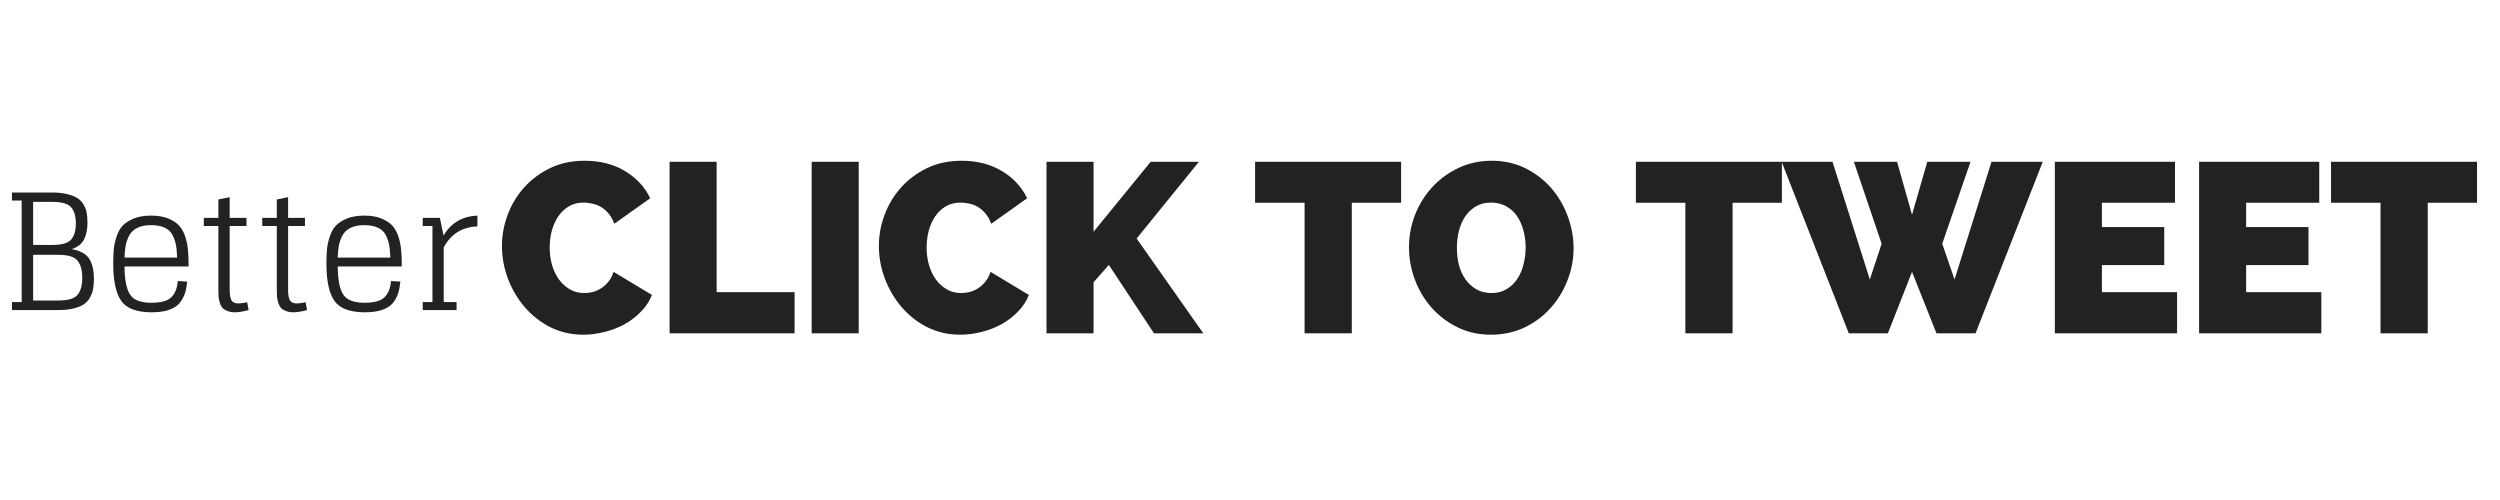 <svg xmlns="http://www.w3.org/2000/svg" xmlns:xlink="http://www.w3.org/1999/xlink" width="300" zoomAndPan="magnify" viewBox="0 0 224.88 45" height="60" preserveAspectRatio="xMidYMid meet" version="1.0"><defs><g/></defs><g fill="#222222" fill-opacity="1"><g transform="translate(44.631, 29.998)"><g><path d="M 0.484 -7.859 C 0.484 -8.797 0.648 -9.719 0.984 -10.625 C 1.316 -11.539 1.805 -12.363 2.453 -13.094 C 3.098 -13.82 3.879 -14.41 4.797 -14.859 C 5.711 -15.305 6.758 -15.531 7.938 -15.531 C 9.312 -15.531 10.516 -15.223 11.547 -14.609 C 12.578 -13.992 13.336 -13.176 13.828 -12.156 L 10.594 -9.859 C 10.457 -10.234 10.285 -10.539 10.078 -10.781 C 9.867 -11.031 9.641 -11.227 9.391 -11.375 C 9.148 -11.52 8.891 -11.617 8.609 -11.672 C 8.336 -11.734 8.086 -11.766 7.859 -11.766 C 7.316 -11.766 6.852 -11.645 6.469 -11.406 C 6.082 -11.164 5.766 -10.852 5.516 -10.469 C 5.266 -10.082 5.078 -9.645 4.953 -9.156 C 4.836 -8.676 4.781 -8.195 4.781 -7.719 C 4.781 -7.188 4.848 -6.672 4.984 -6.172 C 5.129 -5.68 5.332 -5.25 5.594 -4.875 C 5.863 -4.5 6.191 -4.195 6.578 -3.969 C 6.961 -3.738 7.398 -3.625 7.891 -3.625 C 8.141 -3.625 8.395 -3.656 8.656 -3.719 C 8.914 -3.789 9.164 -3.898 9.406 -4.047 C 9.645 -4.203 9.863 -4.398 10.062 -4.641 C 10.258 -4.879 10.414 -5.176 10.531 -5.531 L 13.984 -3.453 C 13.766 -2.891 13.43 -2.383 12.984 -1.938 C 12.547 -1.488 12.047 -1.109 11.484 -0.797 C 10.922 -0.492 10.316 -0.266 9.672 -0.109 C 9.035 0.047 8.414 0.125 7.812 0.125 C 6.738 0.125 5.75 -0.098 4.844 -0.547 C 3.945 -1.004 3.176 -1.609 2.531 -2.359 C 1.883 -3.117 1.379 -3.977 1.016 -4.938 C 0.66 -5.895 0.484 -6.867 0.484 -7.859 Z M 0.484 -7.859 "/></g></g></g><g fill="#222222" fill-opacity="1"><g transform="translate(58.875, 29.998)"><g><path d="M 1.328 0 L 1.328 -15.438 L 5.562 -15.438 L 5.562 -3.703 L 12.578 -3.703 L 12.578 0 Z M 1.328 0 "/></g></g></g><g fill="#222222" fill-opacity="1"><g transform="translate(71.661, 29.998)"><g><path d="M 1.328 0 L 1.328 -15.438 L 5.562 -15.438 L 5.562 0 Z M 1.328 0 "/></g></g></g><g fill="#222222" fill-opacity="1"><g transform="translate(78.555, 29.998)"><g><path d="M 0.484 -7.859 C 0.484 -8.797 0.648 -9.719 0.984 -10.625 C 1.316 -11.539 1.805 -12.363 2.453 -13.094 C 3.098 -13.82 3.879 -14.41 4.797 -14.859 C 5.711 -15.305 6.758 -15.531 7.938 -15.531 C 9.312 -15.531 10.516 -15.223 11.547 -14.609 C 12.578 -13.992 13.336 -13.176 13.828 -12.156 L 10.594 -9.859 C 10.457 -10.234 10.285 -10.539 10.078 -10.781 C 9.867 -11.031 9.641 -11.227 9.391 -11.375 C 9.148 -11.52 8.891 -11.617 8.609 -11.672 C 8.336 -11.734 8.086 -11.766 7.859 -11.766 C 7.316 -11.766 6.852 -11.645 6.469 -11.406 C 6.082 -11.164 5.766 -10.852 5.516 -10.469 C 5.266 -10.082 5.078 -9.645 4.953 -9.156 C 4.836 -8.676 4.781 -8.195 4.781 -7.719 C 4.781 -7.188 4.848 -6.672 4.984 -6.172 C 5.129 -5.68 5.332 -5.25 5.594 -4.875 C 5.863 -4.5 6.191 -4.195 6.578 -3.969 C 6.961 -3.738 7.398 -3.625 7.891 -3.625 C 8.141 -3.625 8.395 -3.656 8.656 -3.719 C 8.914 -3.789 9.164 -3.898 9.406 -4.047 C 9.645 -4.203 9.863 -4.398 10.062 -4.641 C 10.258 -4.879 10.414 -5.176 10.531 -5.531 L 13.984 -3.453 C 13.766 -2.891 13.43 -2.383 12.984 -1.938 C 12.547 -1.488 12.047 -1.109 11.484 -0.797 C 10.922 -0.492 10.316 -0.266 9.672 -0.109 C 9.035 0.047 8.414 0.125 7.812 0.125 C 6.738 0.125 5.75 -0.098 4.844 -0.547 C 3.945 -1.004 3.176 -1.609 2.531 -2.359 C 1.883 -3.117 1.379 -3.977 1.016 -4.938 C 0.66 -5.895 0.484 -6.867 0.484 -7.859 Z M 0.484 -7.859 "/></g></g></g><g fill="#222222" fill-opacity="1"><g transform="translate(92.798, 29.998)"><g><path d="M 1.328 0 L 1.328 -15.438 L 5.562 -15.438 L 5.562 -9.141 L 10.703 -15.438 L 15.047 -15.438 L 9.438 -8.531 L 15.438 0 L 11 0 L 6.938 -6.156 L 5.562 -4.594 L 5.562 0 Z M 1.328 0 "/></g></g></g><g fill="#222222" fill-opacity="1"><g transform="translate(107.781, 29.998)"><g/></g></g><g fill="#222222" fill-opacity="1"><g transform="translate(112.68, 29.998)"><g><path d="M 13.359 -11.75 L 8.922 -11.75 L 8.922 0 L 4.672 0 L 4.672 -11.75 L 0.219 -11.75 L 0.219 -15.438 L 13.359 -15.438 Z M 13.359 -11.75 "/></g></g></g><g fill="#222222" fill-opacity="1"><g transform="translate(126.249, 29.998)"><g><path d="M 7.875 0.125 C 6.77 0.125 5.766 -0.098 4.859 -0.547 C 3.953 -0.992 3.176 -1.582 2.531 -2.312 C 1.883 -3.051 1.383 -3.891 1.031 -4.828 C 0.676 -5.773 0.5 -6.75 0.5 -7.75 C 0.5 -8.758 0.68 -9.734 1.047 -10.672 C 1.422 -11.617 1.941 -12.453 2.609 -13.172 C 3.273 -13.891 4.062 -14.461 4.969 -14.891 C 5.875 -15.316 6.867 -15.531 7.953 -15.531 C 9.055 -15.531 10.062 -15.305 10.969 -14.859 C 11.875 -14.41 12.648 -13.816 13.297 -13.078 C 13.941 -12.336 14.438 -11.492 14.781 -10.547 C 15.133 -9.609 15.312 -8.645 15.312 -7.656 C 15.312 -6.645 15.125 -5.672 14.75 -4.734 C 14.383 -3.797 13.875 -2.969 13.219 -2.25 C 12.57 -1.531 11.789 -0.953 10.875 -0.516 C 9.957 -0.086 8.957 0.125 7.875 0.125 Z M 4.812 -7.703 C 4.812 -7.18 4.867 -6.676 4.984 -6.188 C 5.109 -5.695 5.301 -5.266 5.562 -4.891 C 5.82 -4.516 6.148 -4.207 6.547 -3.969 C 6.941 -3.738 7.398 -3.625 7.922 -3.625 C 8.453 -3.625 8.91 -3.742 9.297 -3.984 C 9.691 -4.223 10.016 -4.535 10.266 -4.922 C 10.516 -5.305 10.695 -5.742 10.812 -6.234 C 10.938 -6.734 11 -7.238 11 -7.75 C 11 -8.27 10.93 -8.77 10.797 -9.25 C 10.672 -9.738 10.484 -10.164 10.234 -10.531 C 9.984 -10.906 9.66 -11.203 9.266 -11.422 C 8.867 -11.648 8.41 -11.766 7.891 -11.766 C 7.359 -11.766 6.898 -11.648 6.516 -11.422 C 6.129 -11.191 5.805 -10.883 5.547 -10.5 C 5.297 -10.113 5.109 -9.676 4.984 -9.188 C 4.867 -8.695 4.812 -8.203 4.812 -7.703 Z M 4.812 -7.703 "/></g></g></g><g fill="#222222" fill-opacity="1"><g transform="translate(142.058, 29.998)"><g/></g></g><g fill="#222222" fill-opacity="1"><g transform="translate(146.951, 29.998)"><g><path d="M 13.359 -11.75 L 8.922 -11.75 L 8.922 0 L 4.672 0 L 4.672 -11.75 L 0.219 -11.75 L 0.219 -15.438 L 13.359 -15.438 Z M 13.359 -11.75 "/></g></g></g><g fill="#222222" fill-opacity="1"><g transform="translate(160.521, 29.998)"><g><path d="M 6.266 -15.438 L 10.156 -15.438 L 11.5 -10.672 L 12.875 -15.438 L 16.766 -15.438 L 14.219 -8.062 L 15.328 -4.844 L 18.656 -15.438 L 23.266 -15.438 L 17.219 0 L 13.703 0 L 11.5 -5.531 L 9.328 0 L 5.812 0 L -0.234 -15.438 L 4.344 -15.438 L 7.703 -4.844 L 8.766 -8.062 Z M 6.266 -15.438 "/></g></g></g><g fill="#222222" fill-opacity="1"><g transform="translate(183.549, 29.998)"><g><path d="M 12.328 -3.703 L 12.328 0 L 1.328 0 L 1.328 -15.438 L 12.141 -15.438 L 12.141 -11.75 L 5.562 -11.75 L 5.562 -9.562 L 11.172 -9.562 L 11.172 -6.141 L 5.562 -6.141 L 5.562 -3.703 Z M 12.328 -3.703 "/></g></g></g><g fill="#222222" fill-opacity="1"><g transform="translate(196.531, 29.998)"><g><path d="M 12.328 -3.703 L 12.328 0 L 1.328 0 L 1.328 -15.438 L 12.141 -15.438 L 12.141 -11.75 L 5.562 -11.75 L 5.562 -9.562 L 11.172 -9.562 L 11.172 -6.141 L 5.562 -6.141 L 5.562 -3.703 Z M 12.328 -3.703 "/></g></g></g><g fill="#222222" fill-opacity="1"><g transform="translate(209.514, 29.998)"><g><path d="M 13.359 -11.75 L 8.922 -11.75 L 8.922 0 L 4.672 0 L 4.672 -11.75 L 0.219 -11.75 L 0.219 -15.438 L 13.359 -15.438 Z M 13.359 -11.75 "/></g></g></g><g fill="#222222" fill-opacity="1"><g transform="translate(0, 27.904)"><g><path d="M 5.219 0 C 5.758 0 6.223 -0.051 6.609 -0.156 C 7.004 -0.258 7.316 -0.395 7.547 -0.562 C 7.773 -0.727 7.953 -0.941 8.078 -1.203 C 8.211 -1.461 8.297 -1.711 8.328 -1.953 C 8.367 -2.203 8.391 -2.492 8.391 -2.828 C 8.391 -3.555 8.254 -4.145 7.984 -4.594 C 7.711 -5.039 7.188 -5.336 6.406 -5.484 C 6.957 -5.68 7.328 -5.977 7.516 -6.375 C 7.711 -6.77 7.812 -7.27 7.812 -7.875 C 7.812 -8.195 7.789 -8.473 7.75 -8.703 C 7.719 -8.941 7.633 -9.18 7.5 -9.422 C 7.375 -9.672 7.195 -9.875 6.969 -10.031 C 6.738 -10.195 6.426 -10.328 6.031 -10.422 C 5.645 -10.523 5.18 -10.578 4.641 -10.578 L 1.016 -10.578 L 1.016 -9.859 L 1.891 -9.859 L 1.891 -0.719 L 1.016 -0.719 L 1.016 0 Z M 2.922 -0.859 L 2.922 -4.969 L 5.219 -4.969 C 6.07 -4.969 6.641 -4.789 6.922 -4.438 C 7.203 -4.094 7.344 -3.578 7.344 -2.891 C 7.344 -2.223 7.203 -1.719 6.922 -1.375 C 6.641 -1.031 6.07 -0.859 5.219 -0.859 Z M 2.922 -5.859 L 2.922 -9.734 L 4.641 -9.734 C 5.492 -9.734 6.062 -9.57 6.344 -9.25 C 6.625 -8.926 6.766 -8.438 6.766 -7.781 C 6.766 -7.156 6.625 -6.676 6.344 -6.344 C 6.062 -6.02 5.492 -5.859 4.641 -5.859 Z M 2.922 -5.859 "/></g></g></g><g fill="#222222" fill-opacity="1"><g transform="translate(9.115, 27.904)"><g><path d="M 4.484 0.203 C 5.098 0.203 5.613 0.129 6.031 -0.016 C 6.457 -0.16 6.781 -0.367 7 -0.641 C 7.219 -0.922 7.375 -1.207 7.469 -1.5 C 7.562 -1.789 7.629 -2.145 7.672 -2.562 L 6.828 -2.609 C 6.773 -1.973 6.582 -1.488 6.25 -1.156 C 5.914 -0.82 5.316 -0.656 4.453 -0.656 C 3.492 -0.656 2.852 -0.898 2.531 -1.391 C 2.207 -1.891 2.039 -2.734 2.031 -3.922 L 7.797 -3.922 L 7.797 -4.141 C 7.797 -4.66 7.773 -5.102 7.734 -5.469 C 7.703 -5.844 7.617 -6.234 7.484 -6.641 C 7.348 -7.047 7.16 -7.375 6.922 -7.625 C 6.68 -7.875 6.352 -8.082 5.938 -8.25 C 5.52 -8.414 5.016 -8.5 4.422 -8.5 C 3.828 -8.5 3.316 -8.414 2.891 -8.25 C 2.473 -8.082 2.141 -7.875 1.891 -7.625 C 1.648 -7.375 1.461 -7.047 1.328 -6.641 C 1.191 -6.234 1.102 -5.844 1.062 -5.469 C 1.031 -5.102 1.016 -4.66 1.016 -4.141 C 1.016 -2.629 1.254 -1.523 1.734 -0.828 C 2.211 -0.141 3.129 0.203 4.484 0.203 Z M 4.406 -7.641 C 4.895 -7.641 5.301 -7.566 5.625 -7.422 C 5.957 -7.273 6.195 -7.055 6.344 -6.766 C 6.5 -6.473 6.602 -6.172 6.656 -5.859 C 6.719 -5.547 6.754 -5.164 6.766 -4.719 L 2.031 -4.719 C 2.039 -5.145 2.078 -5.516 2.141 -5.828 C 2.203 -6.141 2.312 -6.441 2.469 -6.734 C 2.633 -7.023 2.879 -7.25 3.203 -7.406 C 3.523 -7.562 3.926 -7.641 4.406 -7.641 Z M 4.406 -7.641 "/></g></g></g><g fill="#222222" fill-opacity="1"><g transform="translate(17.782, 27.904)"><g><path d="M 0.5 -7.562 L 1.812 -7.562 L 1.812 -1.812 C 1.812 -1.57 1.816 -1.367 1.828 -1.203 C 1.848 -1.035 1.883 -0.852 1.938 -0.656 C 2 -0.469 2.078 -0.316 2.172 -0.203 C 2.273 -0.086 2.422 0.004 2.609 0.078 C 2.805 0.16 3.035 0.203 3.297 0.203 C 3.641 0.203 4.051 0.133 4.531 0 L 4.406 -0.703 C 4.07 -0.629 3.805 -0.594 3.609 -0.594 C 3.328 -0.594 3.125 -0.68 3 -0.859 C 2.883 -1.047 2.828 -1.363 2.828 -1.812 L 2.828 -7.562 L 4.344 -7.562 L 4.344 -8.297 L 2.828 -8.297 L 2.828 -10.156 L 1.812 -9.953 L 1.812 -8.297 L 0.5 -8.297 Z M 0.5 -7.562 "/></g></g></g><g fill="#222222" fill-opacity="1"><g transform="translate(23.042, 27.904)"><g><path d="M 0.5 -7.562 L 1.812 -7.562 L 1.812 -1.812 C 1.812 -1.57 1.816 -1.367 1.828 -1.203 C 1.848 -1.035 1.883 -0.852 1.938 -0.656 C 2 -0.469 2.078 -0.316 2.172 -0.203 C 2.273 -0.086 2.422 0.004 2.609 0.078 C 2.805 0.16 3.035 0.203 3.297 0.203 C 3.641 0.203 4.051 0.133 4.531 0 L 4.406 -0.703 C 4.07 -0.629 3.805 -0.594 3.609 -0.594 C 3.328 -0.594 3.125 -0.68 3 -0.859 C 2.883 -1.047 2.828 -1.363 2.828 -1.812 L 2.828 -7.562 L 4.344 -7.562 L 4.344 -8.297 L 2.828 -8.297 L 2.828 -10.156 L 1.812 -9.953 L 1.812 -8.297 L 0.5 -8.297 Z M 0.5 -7.562 "/></g></g></g><g fill="#222222" fill-opacity="1"><g transform="translate(28.303, 27.904)"><g><path d="M 4.484 0.203 C 5.098 0.203 5.613 0.129 6.031 -0.016 C 6.457 -0.16 6.781 -0.367 7 -0.641 C 7.219 -0.922 7.375 -1.207 7.469 -1.5 C 7.562 -1.789 7.629 -2.145 7.672 -2.562 L 6.828 -2.609 C 6.773 -1.973 6.582 -1.488 6.25 -1.156 C 5.914 -0.82 5.316 -0.656 4.453 -0.656 C 3.492 -0.656 2.852 -0.898 2.531 -1.391 C 2.207 -1.891 2.039 -2.734 2.031 -3.922 L 7.797 -3.922 L 7.797 -4.141 C 7.797 -4.66 7.773 -5.102 7.734 -5.469 C 7.703 -5.844 7.617 -6.234 7.484 -6.641 C 7.348 -7.047 7.16 -7.375 6.922 -7.625 C 6.68 -7.875 6.352 -8.082 5.938 -8.25 C 5.52 -8.414 5.016 -8.5 4.422 -8.5 C 3.828 -8.5 3.316 -8.414 2.891 -8.25 C 2.473 -8.082 2.141 -7.875 1.891 -7.625 C 1.648 -7.375 1.461 -7.047 1.328 -6.641 C 1.191 -6.234 1.102 -5.844 1.062 -5.469 C 1.031 -5.102 1.016 -4.66 1.016 -4.141 C 1.016 -2.629 1.254 -1.523 1.734 -0.828 C 2.211 -0.141 3.129 0.203 4.484 0.203 Z M 4.406 -7.641 C 4.895 -7.641 5.301 -7.566 5.625 -7.422 C 5.957 -7.273 6.195 -7.055 6.344 -6.766 C 6.5 -6.473 6.602 -6.172 6.656 -5.859 C 6.719 -5.547 6.754 -5.164 6.766 -4.719 L 2.031 -4.719 C 2.039 -5.145 2.078 -5.516 2.141 -5.828 C 2.203 -6.141 2.312 -6.441 2.469 -6.734 C 2.633 -7.023 2.879 -7.25 3.203 -7.406 C 3.523 -7.562 3.926 -7.641 4.406 -7.641 Z M 4.406 -7.641 "/></g></g></g><g fill="#222222" fill-opacity="1"><g transform="translate(36.969, 27.904)"><g><path d="M 2.562 -8.297 L 1.016 -8.297 L 1.016 -7.562 L 1.891 -7.562 L 1.891 -0.719 L 1.016 -0.719 L 1.016 0 L 4.062 0 L 4.062 -0.719 L 2.906 -0.719 L 2.906 -5.641 C 3.562 -6.848 4.57 -7.477 5.938 -7.531 L 5.938 -8.5 C 4.582 -8.445 3.566 -7.848 2.891 -6.703 Z M 2.562 -8.297 "/></g></g></g></svg>